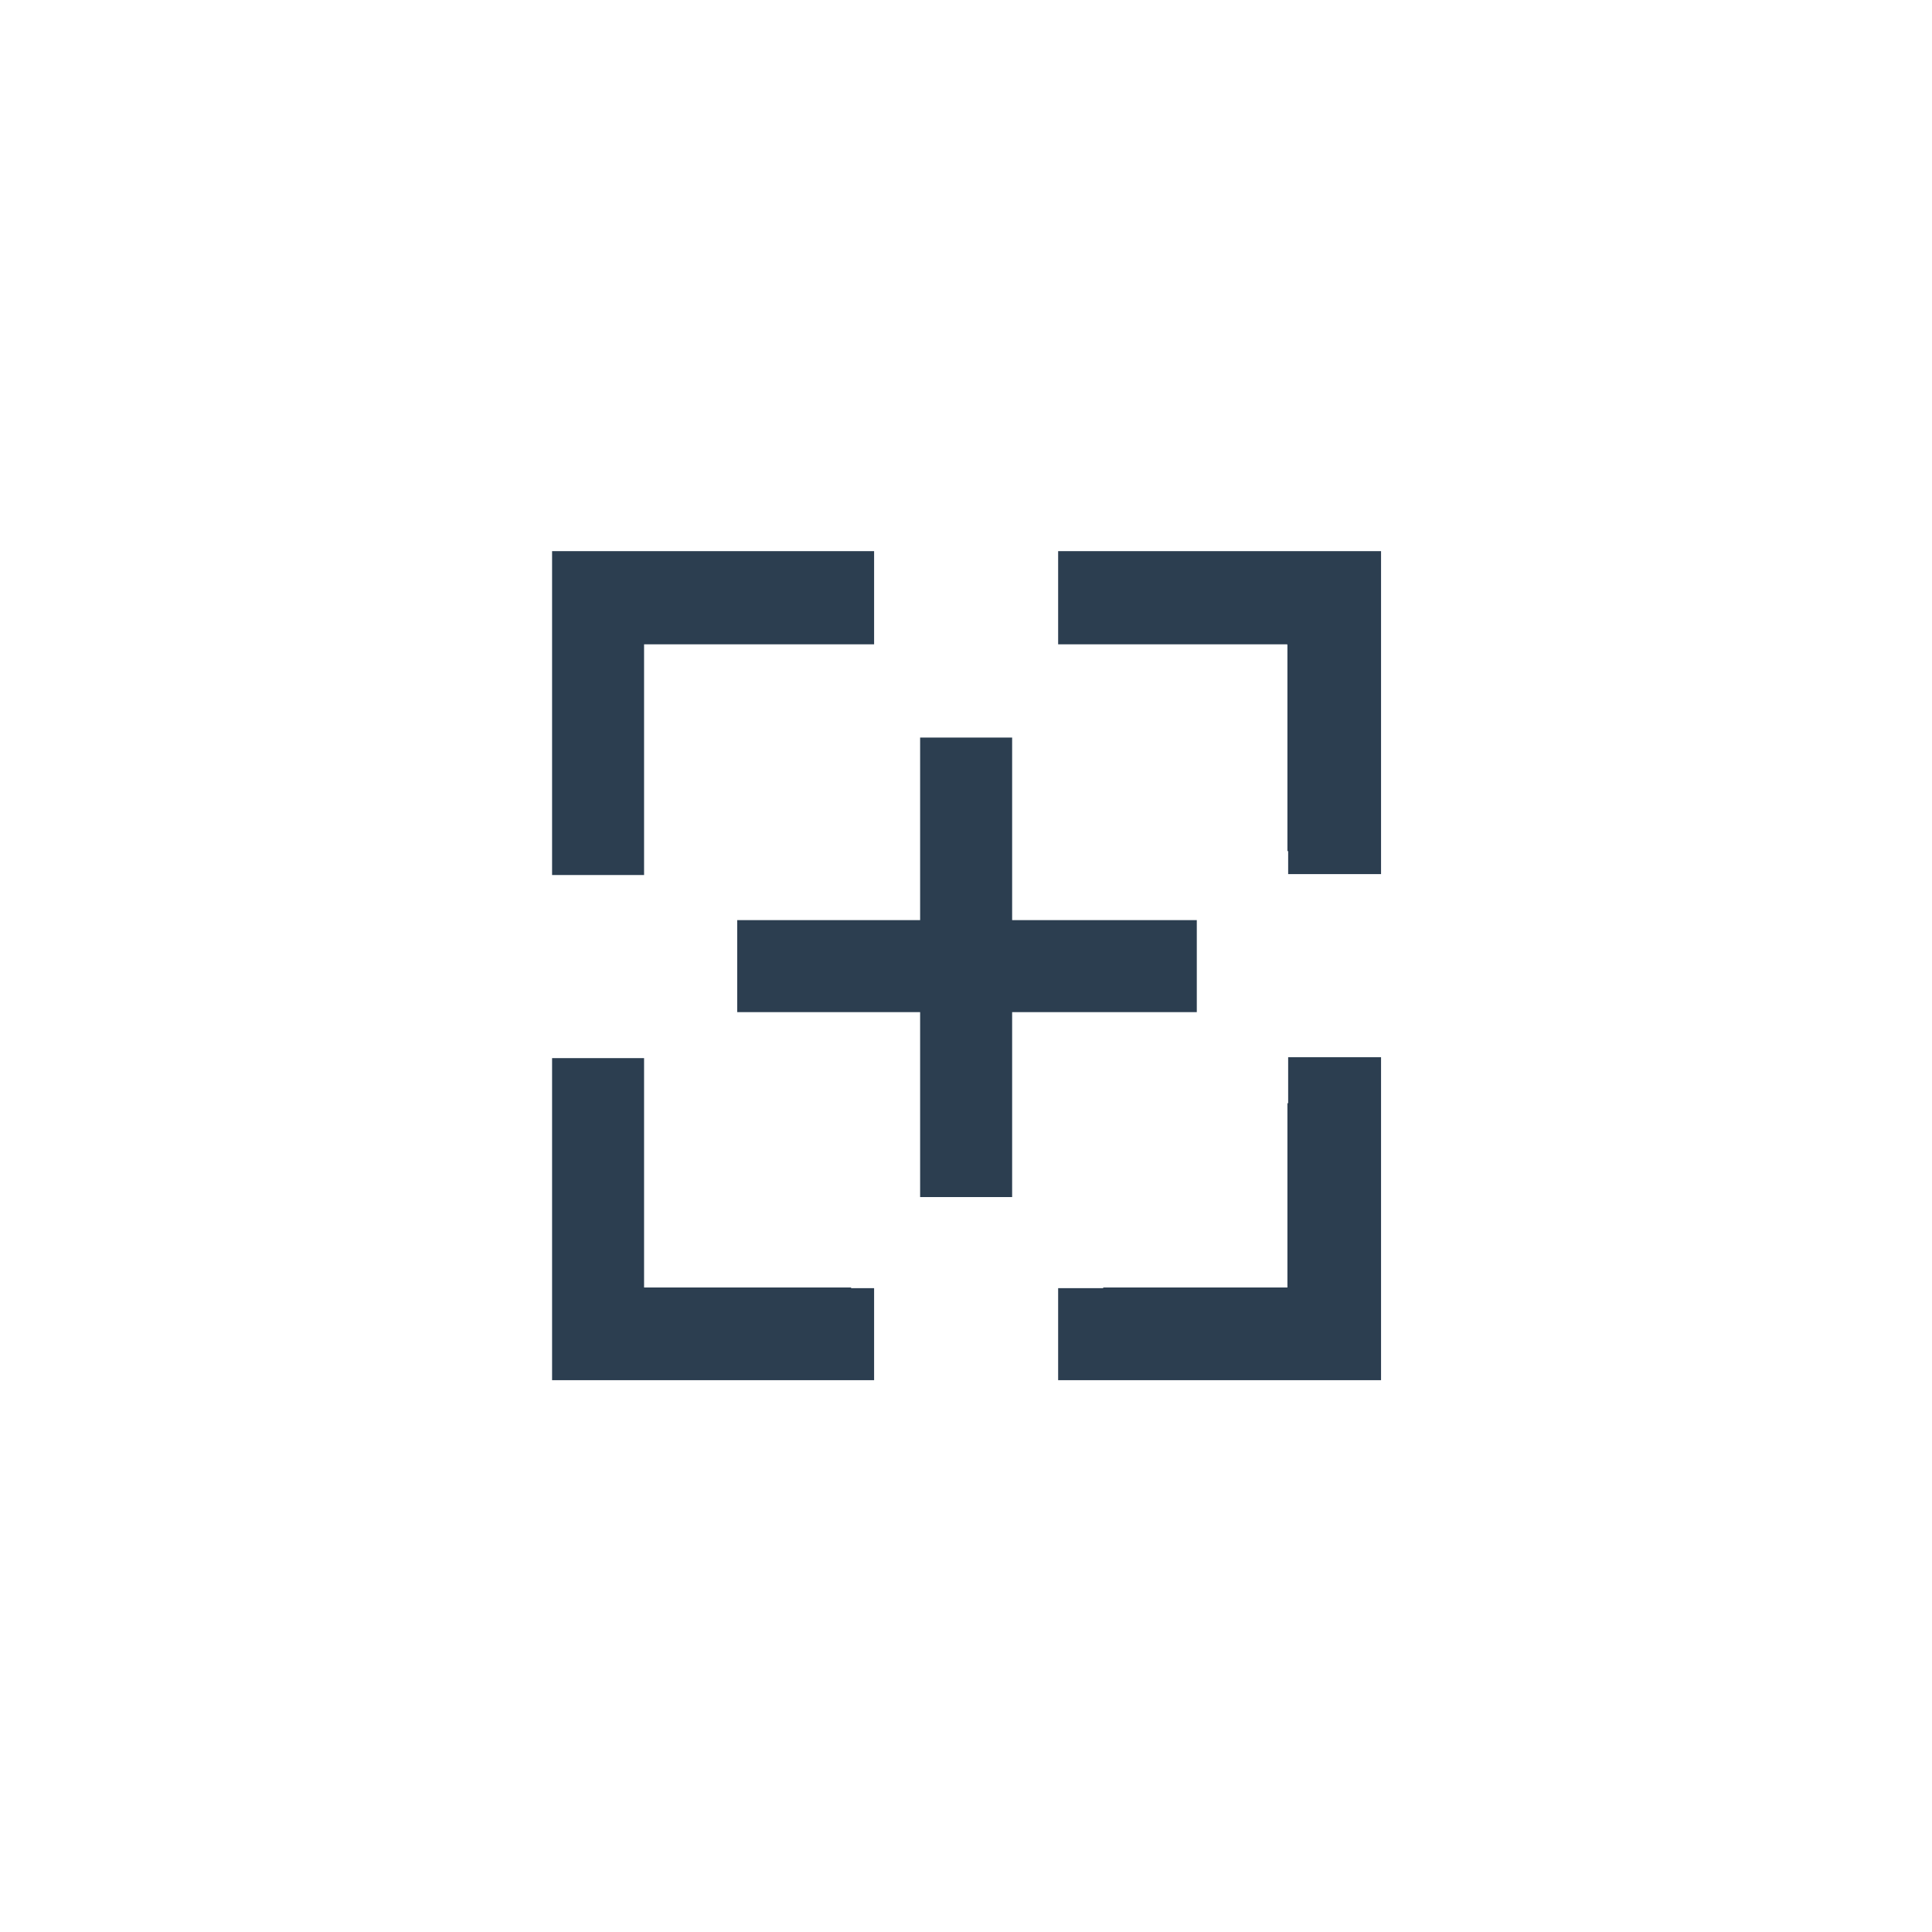<?xml version="1.0" encoding="utf-8"?>
<!-- Generator: Adobe Illustrator 16.0.2, SVG Export Plug-In . SVG Version: 6.00 Build 0)  -->
<!DOCTYPE svg PUBLIC "-//W3C//DTD SVG 1.1//EN" "http://www.w3.org/Graphics/SVG/1.1/DTD/svg11.dtd">
<svg version="1.1" id="Layer_1" xmlns="http://www.w3.org/2000/svg" xmlns:xlink="http://www.w3.org/1999/xlink" x="0px" y="0px"
	 width="126px" height="126px" viewBox="0 0 126 126" enable-background="new 0 0 126 126" xml:space="preserve">
<g>
	<rect fill="#FFFFFF" width="126" height="126"/>
	<path fill="#2C3E50" d="M90.096,90.11H35.903V35.915h54.193V90.11z M83.953,42.059H42.046v41.908h41.907V42.059z"/>
	<rect x="42.005" y="42.021" fill="#FFFFFF" width="41.946" height="41.945"/>
	<rect x="28.503" y="19.502" fill="#FFFFFF" width="77.95" height="16.442"/>
	<rect x="28.564" y="90.012" fill="#FFFFFF" width="77.95" height="16.441"/>
	<rect x="19.563" y="21.003" fill="#FFFFFF" width="16.442" height="77.95"/>
	<rect x="90.071" y="21.003" fill="#FFFFFF" width="16.442" height="77.95"/>
	<rect x="48.078" y="60.008" fill="#2C3E50" width="29.974" height="6.001"/>
	<rect x="60.008" y="48.102" fill="#2C3E50" width="6.001" height="29.971"/>
	<rect x="42.065" y="55.567" fill="#FFFFFF" width="5.94" height="16.441"/>
	<rect x="78.07" y="55.507" fill="#FFFFFF" width="5.94" height="16.442"/>
	<rect x="55.507" y="78.07" fill="#FFFFFF" width="16.442" height="5.94"/>
	<rect x="82.054" y="57.007" fill="#FFFFFF" width="11.442" height="11.942"/>
	<rect x="57.007" y="34.564" fill="#FFFFFF" width="12.002" height="11.941"/>
	<rect x="57.007" y="82.511" fill="#FFFFFF" width="12.002" height="11.941"/>
	<rect x="32.063" y="57.067" fill="#FFFFFF" width="11.442" height="11.941"/>
</g>
</svg>
